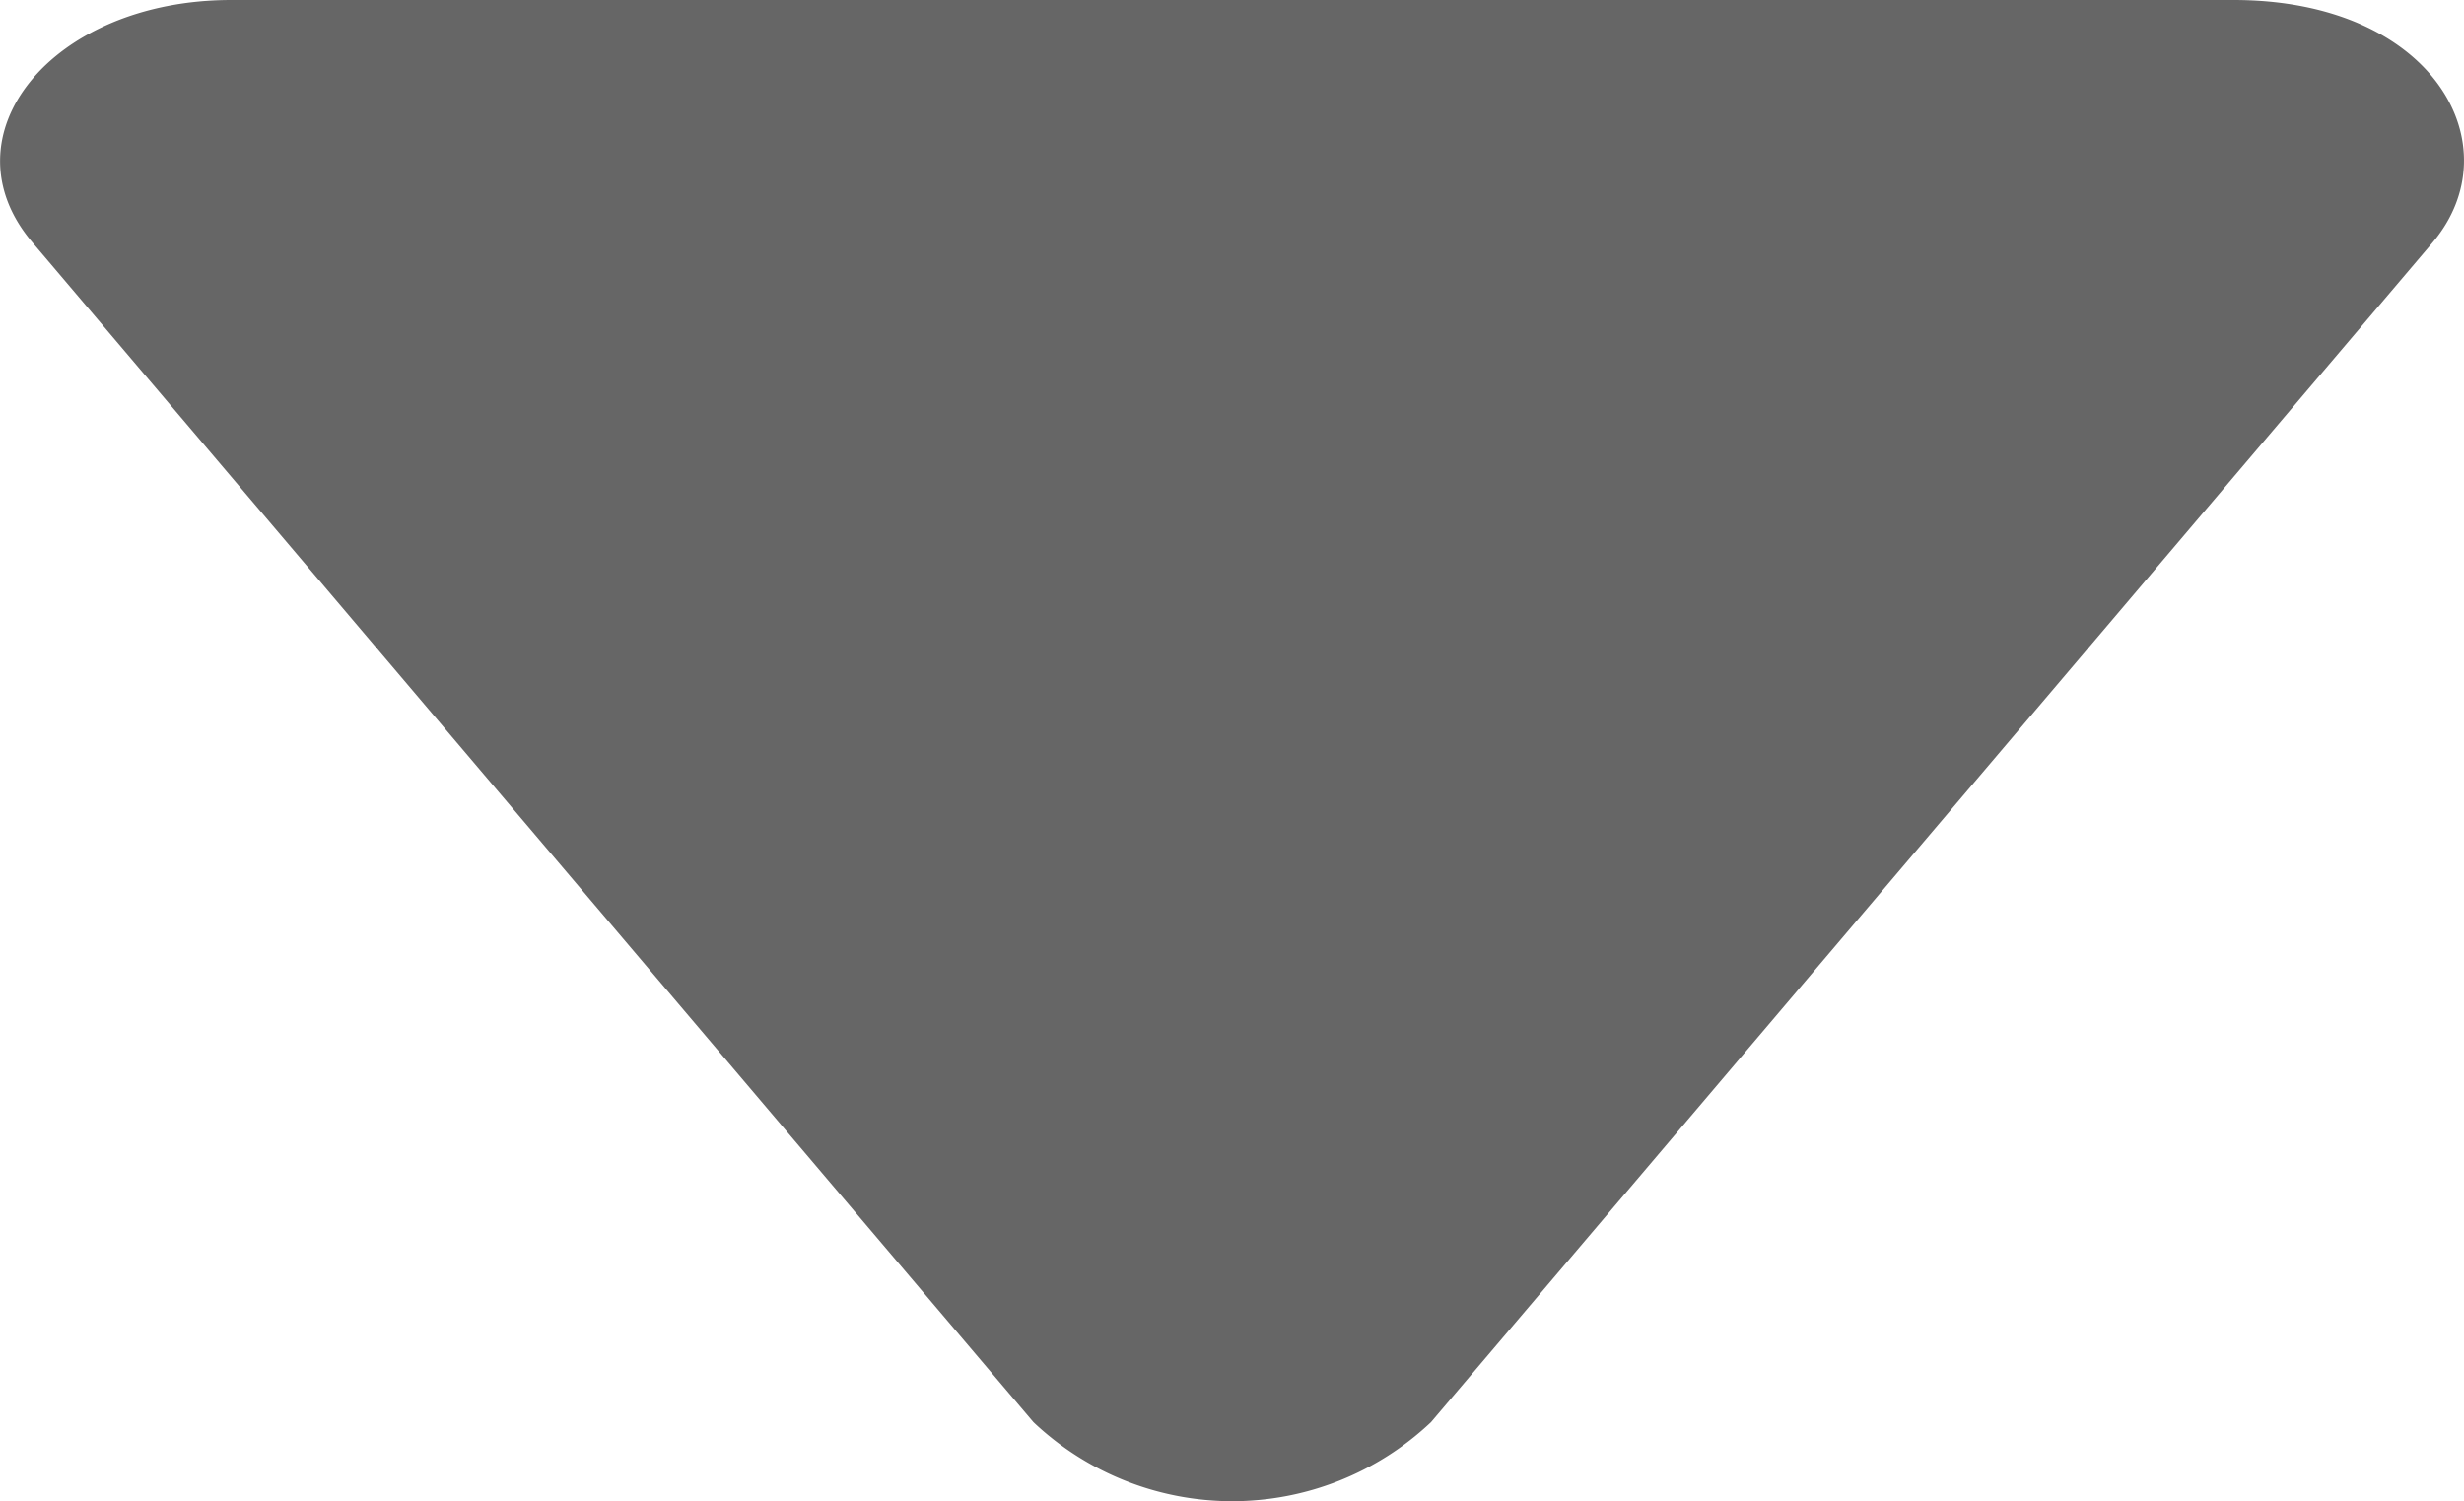 <svg xmlns="http://www.w3.org/2000/svg" width="11.015" height="6.711" viewBox="0 0 11.015 6.711">
  <path id="play" d="M6.358,4.65,1.085.173C.656-.19,0,.163,0,1.062v8.951c0,.807.61,1.293,1.085.888L6.358,6.427a1.294,1.294,0,0,0,0-1.777Z" transform="translate(11.047) rotate(90)" fill="rgba(0,0,0,0.6)"/>
</svg>
